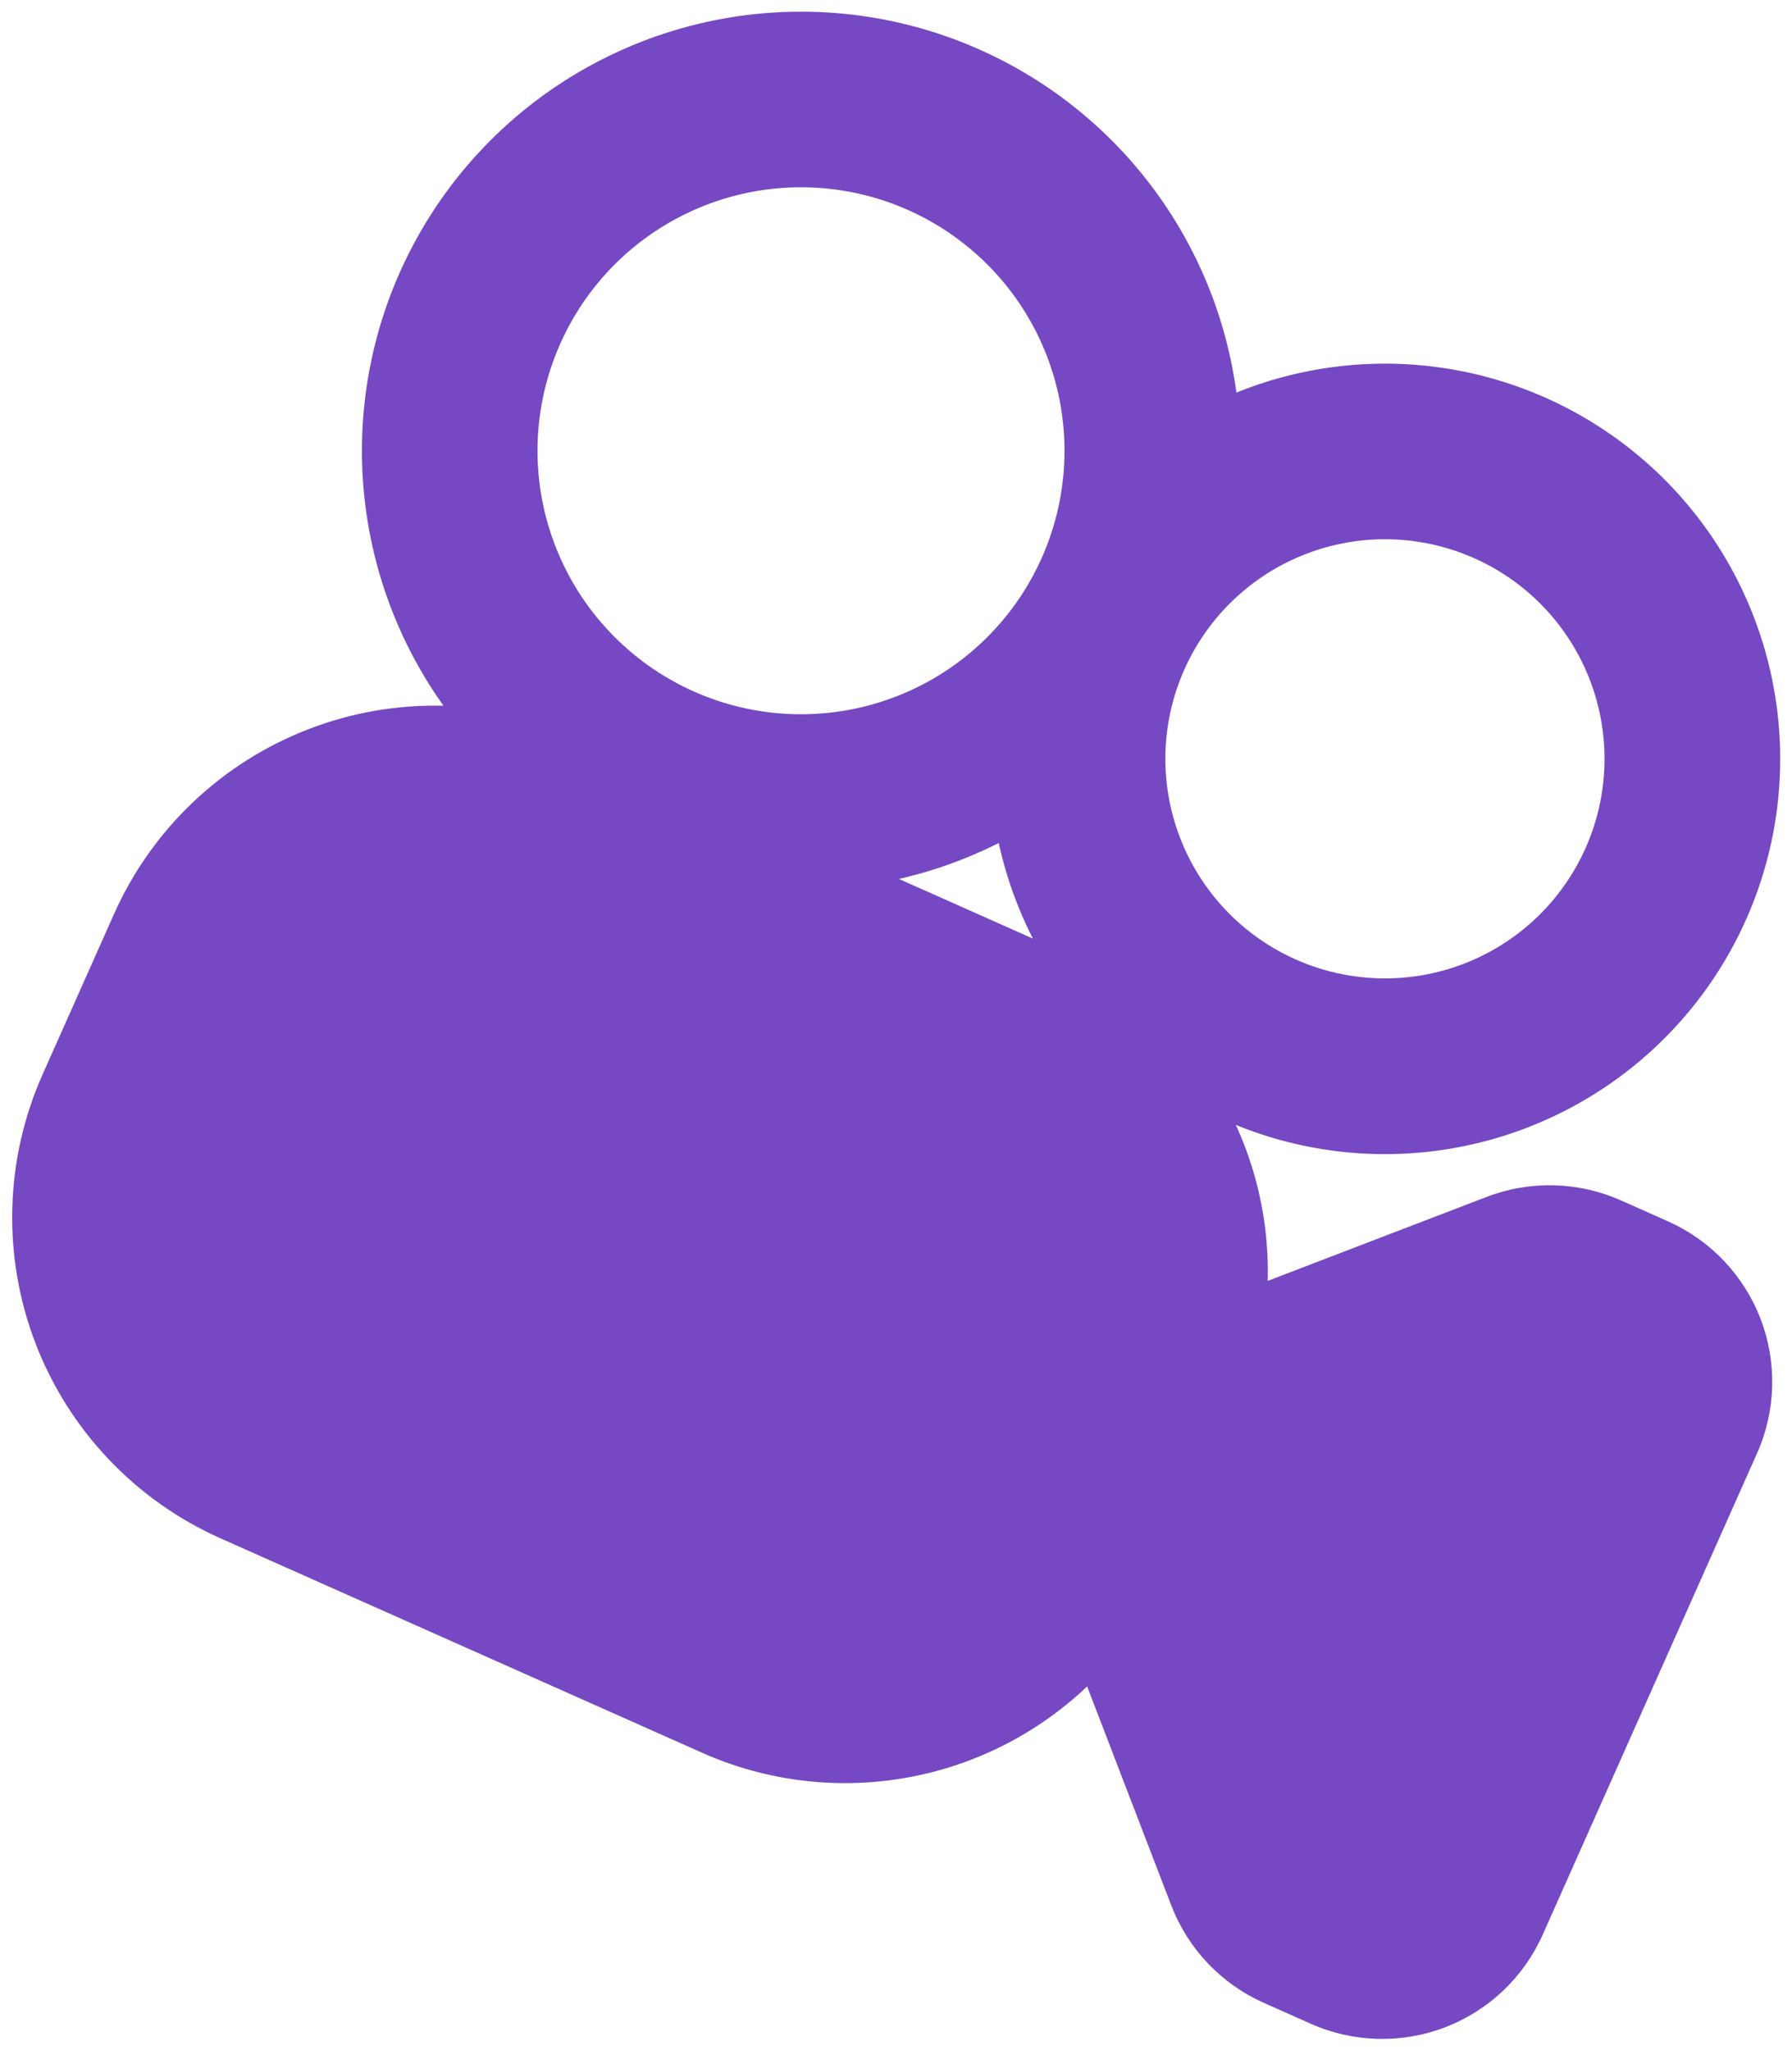 <svg width="125" height="143" viewBox="0 0 125 143" fill="none" xmlns="http://www.w3.org/2000/svg">
<path id="Vector" d="M88.427 89.35L103.697 83.493C106.731 82.328 110.103 82.416 113.072 83.737L116.352 85.197C119.32 86.519 121.643 88.966 122.807 92C123.972 95.034 123.884 98.406 122.562 101.375L107.61 134.958C106.288 137.927 103.841 140.249 100.807 141.414C97.773 142.579 94.4 142.49 91.431 141.168L88.151 139.708C85.183 138.386 82.862 135.938 81.698 132.904L75.832 117.638C72.316 120.981 67.886 123.205 63.104 124.028C58.323 124.852 53.404 124.238 48.972 122.264L15.389 107.312C9.451 104.668 4.807 99.774 2.477 93.706C0.148 87.638 0.325 80.893 2.968 74.956L7.952 63.761C10.596 57.823 15.49 53.179 21.558 50.85C27.626 48.52 34.371 48.697 40.309 51.341L73.892 66.293C78.324 68.266 82.072 71.51 84.659 75.615C87.247 79.719 88.558 84.499 88.427 89.35ZM86.244 27.387C91.483 25.263 97.249 24.8 102.76 26.062C108.271 27.324 113.261 30.249 117.053 34.442C120.846 38.635 123.258 43.893 123.962 49.502C124.666 55.112 123.629 60.803 120.991 65.803C118.352 70.803 114.24 74.871 109.212 77.457C104.184 80.042 98.483 81.019 92.881 80.255C87.279 79.491 82.048 77.023 77.895 73.187C73.743 69.35 70.87 64.329 69.667 58.805C63.867 61.728 57.288 62.732 50.88 61.672C44.472 60.612 38.567 57.542 34.017 52.907C29.467 48.272 26.509 42.31 25.569 35.883C24.628 29.457 25.755 22.898 28.786 17.153C31.817 11.409 36.595 6.776 42.431 3.925C48.267 1.073 54.858 0.15 61.252 1.289C67.646 2.428 73.513 5.57 78.006 10.261C82.498 14.952 85.383 20.95 86.244 27.387ZM48.398 48.236C52.851 50.218 57.91 50.351 62.461 48.604C67.012 46.857 70.683 43.373 72.665 38.92C74.648 34.467 74.781 29.408 73.034 24.857C71.287 20.306 67.803 16.636 63.35 14.653C58.897 12.67 53.838 12.537 49.287 14.284C44.736 16.032 41.065 19.515 39.083 23.968C37.1 28.422 36.967 33.48 38.714 38.031C40.461 42.582 43.945 46.253 48.398 48.236ZM90.376 66.926C94.088 68.578 98.303 68.688 102.096 67.232C105.888 65.777 108.947 62.874 110.599 59.163C112.252 55.452 112.362 51.236 110.906 47.444C109.45 43.651 106.548 40.592 102.837 38.94C99.125 37.288 94.91 37.177 91.117 38.633C87.325 40.089 84.266 42.992 82.614 46.703C80.961 50.414 80.851 54.629 82.307 58.422C83.763 62.214 86.665 65.273 90.376 66.926Z" fill="#7648C3"/>
</svg>
